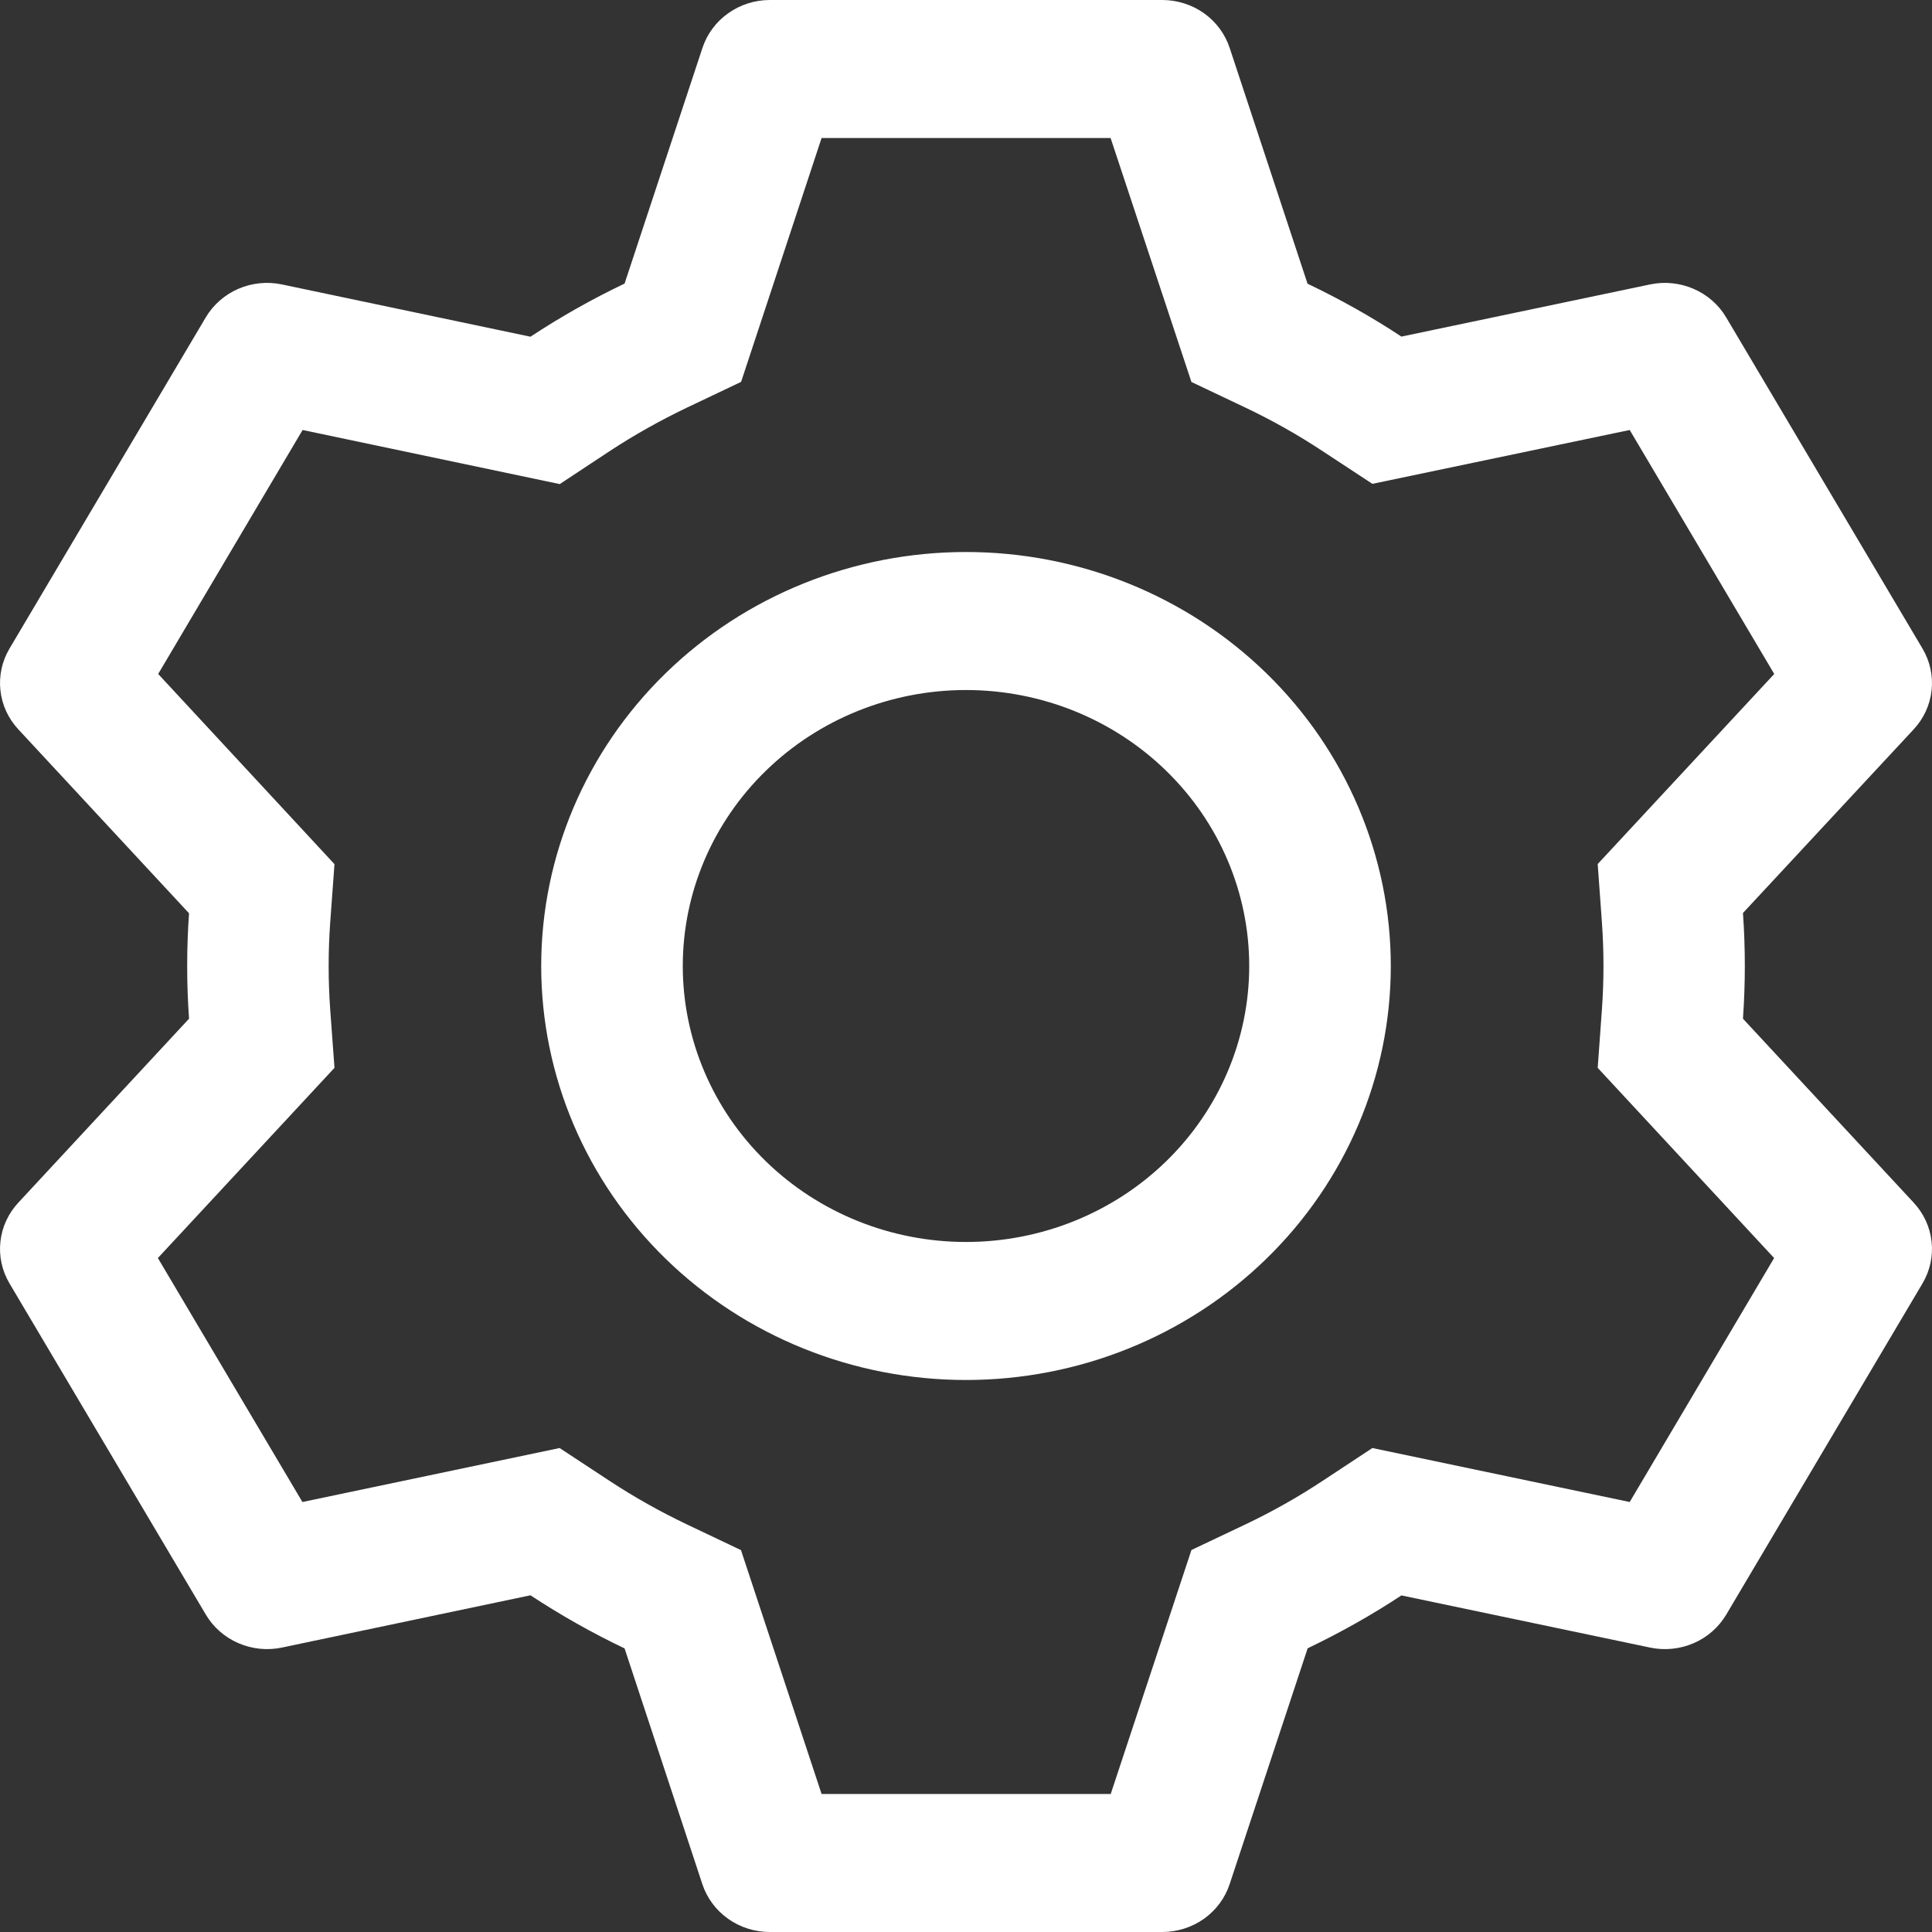 <svg width="32" height="32" viewBox="0 0 32 32" fill="none" xmlns="http://www.w3.org/2000/svg">
<rect x="0" y="0" width="32" height="32" fill="#333333" stroke="none"/>
<path d="M19.251 0C19.499 7.62472e-06 19.741 0.077 19.942 0.219C20.142 0.362 20.291 0.563 20.367 0.793L21.657 4.699C22.199 4.958 22.717 5.248 23.212 5.575L27.331 4.711C27.573 4.66 27.826 4.686 28.053 4.785C28.28 4.883 28.469 5.05 28.592 5.259L31.843 10.743C31.967 10.953 32.02 11.195 31.993 11.436C31.967 11.677 31.862 11.903 31.695 12.082L28.869 15.122C28.91 15.705 28.91 16.29 28.869 16.873L31.695 19.918C31.862 20.097 31.967 20.323 31.993 20.564C32.02 20.805 31.967 21.047 31.843 21.257L28.592 26.743C28.468 26.952 28.279 27.118 28.053 27.216C27.826 27.314 27.573 27.34 27.331 27.289L23.212 26.425C22.72 26.75 22.199 27.042 21.659 27.301L20.367 31.207C20.291 31.437 20.142 31.638 19.942 31.781C19.741 31.923 19.499 32 19.251 32H12.749C12.501 32 12.259 31.923 12.059 31.781C11.858 31.638 11.709 31.437 11.633 31.207L10.345 27.303C9.805 27.045 9.284 26.751 8.786 26.423L4.669 27.289C4.427 27.34 4.174 27.314 3.947 27.215C3.72 27.117 3.531 26.95 3.408 26.741L0.157 21.257C0.033 21.047 -0.02 20.805 0.007 20.564C0.033 20.323 0.138 20.097 0.305 19.918L3.131 16.873C3.09 16.292 3.09 15.708 3.131 15.127L0.305 12.082C0.138 11.903 0.033 11.677 0.007 11.436C-0.02 11.195 0.033 10.953 0.157 10.743L3.408 5.257C3.532 5.048 3.721 4.882 3.947 4.784C4.174 4.686 4.427 4.66 4.669 4.711L8.786 5.577C9.283 5.25 9.803 4.955 10.345 4.697L11.635 0.793C11.711 0.564 11.859 0.363 12.059 0.221C12.259 0.078 12.499 0.001 12.747 0H19.248H19.251ZM18.392 2.286H13.608L12.275 6.325L11.377 6.752C10.936 6.963 10.509 7.202 10.101 7.47L9.271 8.018L5.012 7.122L2.62 11.163L5.54 14.313L5.469 15.282C5.435 15.76 5.435 16.24 5.469 16.718L5.54 17.687L2.615 20.837L5.009 24.878L9.269 23.984L10.099 24.53C10.507 24.798 10.933 25.037 11.375 25.248L12.273 25.675L13.608 29.714H18.397L19.734 25.673L20.63 25.248C21.071 25.038 21.497 24.798 21.903 24.53L22.731 23.984L26.993 24.878L29.385 20.837L26.463 17.687L26.533 16.718C26.567 16.239 26.567 15.759 26.533 15.28L26.463 14.311L29.387 11.163L26.993 7.122L22.731 8.014L21.903 7.47C21.497 7.202 21.071 6.962 20.63 6.752L19.734 6.327L18.395 2.286H18.392ZM16 9.143C17.866 9.143 19.656 9.865 20.975 11.151C22.295 12.437 23.036 14.181 23.036 16C23.036 17.819 22.295 19.563 20.975 20.849C19.656 22.135 17.866 22.857 16 22.857C14.134 22.857 12.344 22.135 11.025 20.849C9.705 19.563 8.964 17.819 8.964 16C8.964 14.181 9.705 12.437 11.025 11.151C12.344 9.865 14.134 9.143 16 9.143ZM16 11.429C14.756 11.429 13.563 11.91 12.683 12.768C11.803 13.625 11.309 14.788 11.309 16C11.309 17.212 11.803 18.375 12.683 19.233C13.563 20.09 14.756 20.571 16 20.571C17.244 20.571 18.437 20.09 19.317 19.233C20.197 18.375 20.691 17.212 20.691 16C20.691 14.788 20.197 13.625 19.317 12.768C18.437 11.91 17.244 11.429 16 11.429Z" fill="white"/>
</svg>
